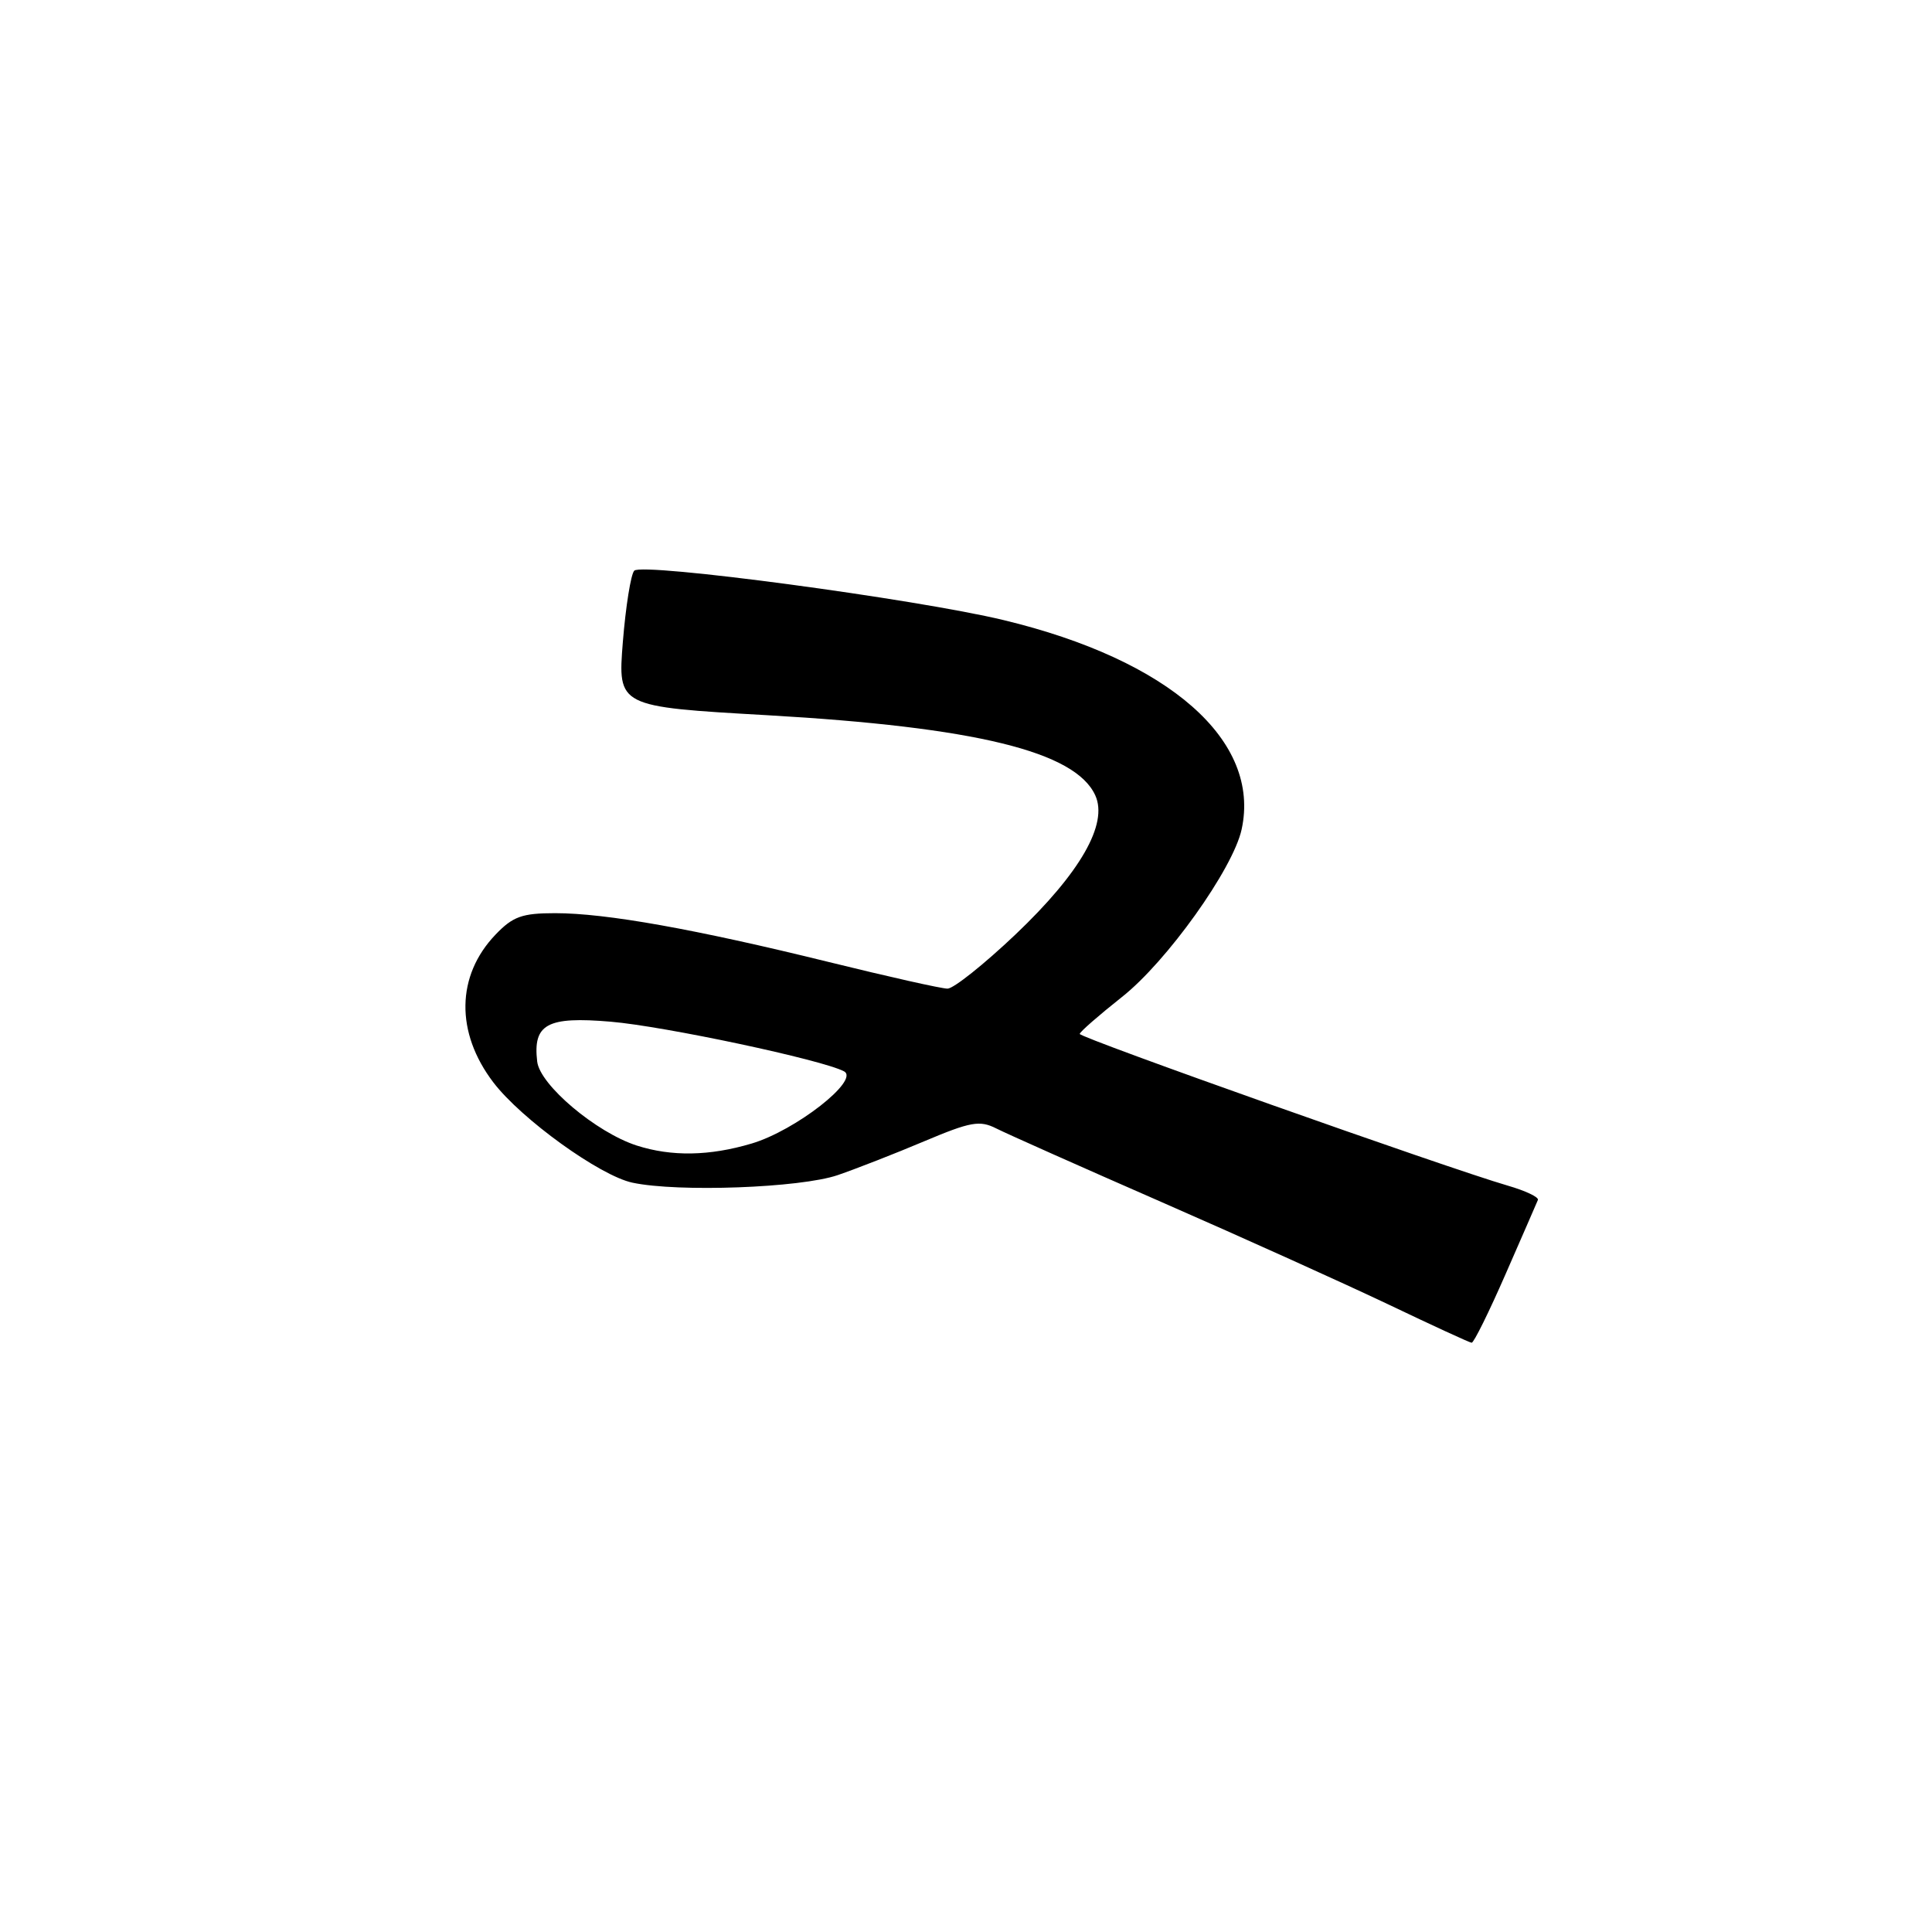 <?xml version="1.0" encoding="UTF-8" standalone="no"?>
<!DOCTYPE svg PUBLIC "-//W3C//DTD SVG 1.1//EN" "http://www.w3.org/Graphics/SVG/1.1/DTD/svg11.dtd" >
<svg xmlns="http://www.w3.org/2000/svg" xmlns:xlink="http://www.w3.org/1999/xlink" version="1.1" viewBox="0 0 256 256">
 <g >
 <path fill="currentColor"
d=" M 199.50 168.82 C 201.70 163.79 203.63 159.37 203.78 159.00 C 203.93 158.63 202.13 157.78 199.78 157.10 C 191.82 154.79 143.03 137.50 143.07 137.00 C 143.09 136.72 145.61 134.53 148.66 132.11 C 154.60 127.43 163.37 115.15 164.52 109.91 C 167.10 98.14 154.97 87.46 133.00 82.17 C 121.40 79.37 85.07 74.51 84.04 75.62 C 83.59 76.10 82.91 80.36 82.53 85.07 C 81.85 93.64 81.85 93.64 101.68 94.77 C 129.25 96.35 142.49 99.58 145.13 105.39 C 146.86 109.18 143.14 115.66 134.56 123.82 C 130.40 127.77 126.35 131.00 125.55 131.00 C 124.76 131.00 117.68 129.41 109.81 127.47 C 92.06 123.10 80.30 121.00 73.56 121.00 C 69.18 121.00 67.96 121.44 65.67 123.83 C 60.45 129.27 60.33 136.81 65.37 143.42 C 69.08 148.29 79.50 155.80 83.80 156.71 C 89.85 158.00 106.06 157.40 111.00 155.71 C 113.47 154.86 118.65 152.84 122.50 151.21 C 128.62 148.63 129.82 148.42 132.00 149.52 C 133.38 150.22 143.28 154.63 154.00 159.32 C 164.72 164.01 178.22 170.11 184.00 172.86 C 189.78 175.62 194.72 177.90 195.00 177.92 C 195.28 177.95 197.30 173.85 199.50 168.82 Z  M 84.37 151.79 C 78.99 150.05 71.54 143.77 71.18 140.66 C 70.60 135.69 72.50 134.66 80.92 135.38 C 88.05 135.98 109.01 140.44 111.84 141.96 C 113.97 143.11 105.40 149.80 99.61 151.52 C 94.01 153.19 88.99 153.27 84.37 151.79 Z "/>
</g>
</svg>